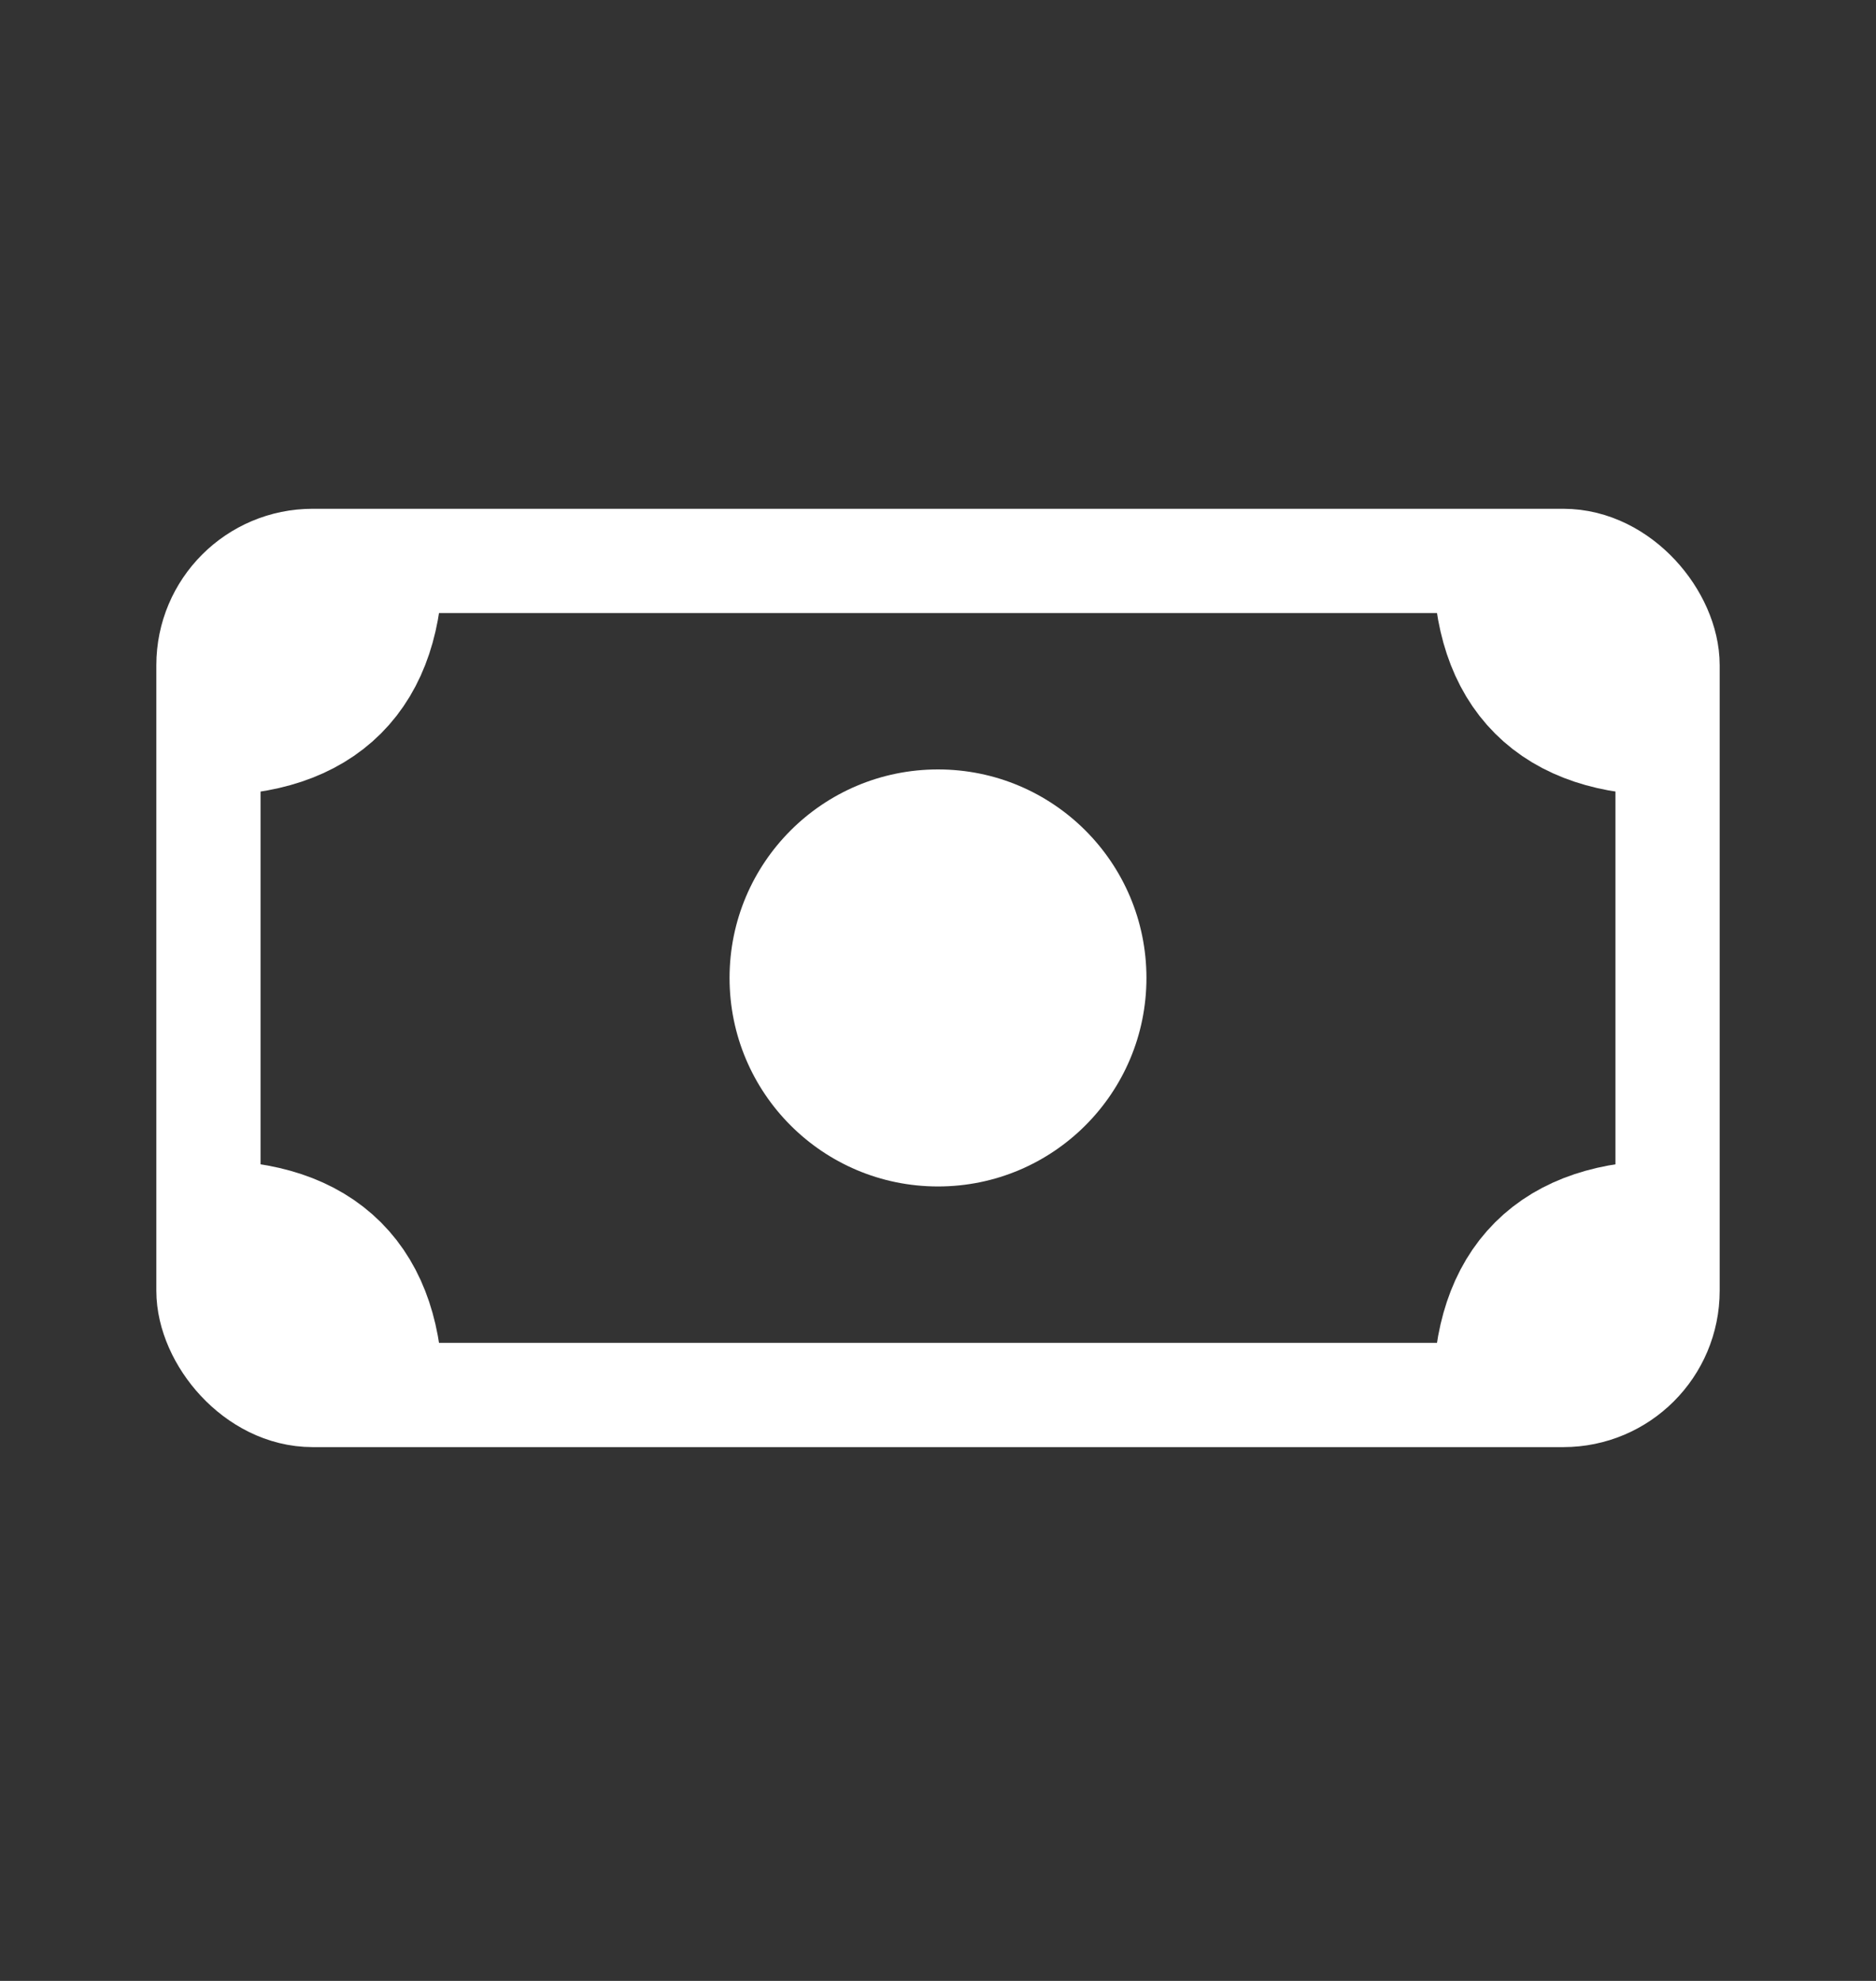 <svg fill="none" height="19" viewBox="0 0 18 19" width="18" xmlns="http://www.w3.org/2000/svg"><rect x="0" y="0" width="18" height="19" fill="#333333" stroke="none"/><g stroke="#fff"><rect height="8" rx="1" width="14" x="2" y="5.38"/><path d="m3.5 13.38c0-1-.5-1.5-1.5-1.5" stroke-width="1.5"/><path d="m2 6.88c1 0 1.5-.5 1.5-1.5" stroke-width="1.5"/><path d="m14.5 5.38c0 1 .5 1.5 1.5 1.5" stroke-width="1.5"/><path d="m16 11.88c-1 0-1.5.5-1.5 1.5" stroke-width="1.5"/></g><path d="m11 9.38c0 1.105-.895 2-2 2-1.105 0-2-.895-2-2s.895-2 2-2c1.105 0 2 .895 2 2z" fill="#fff"/></svg>